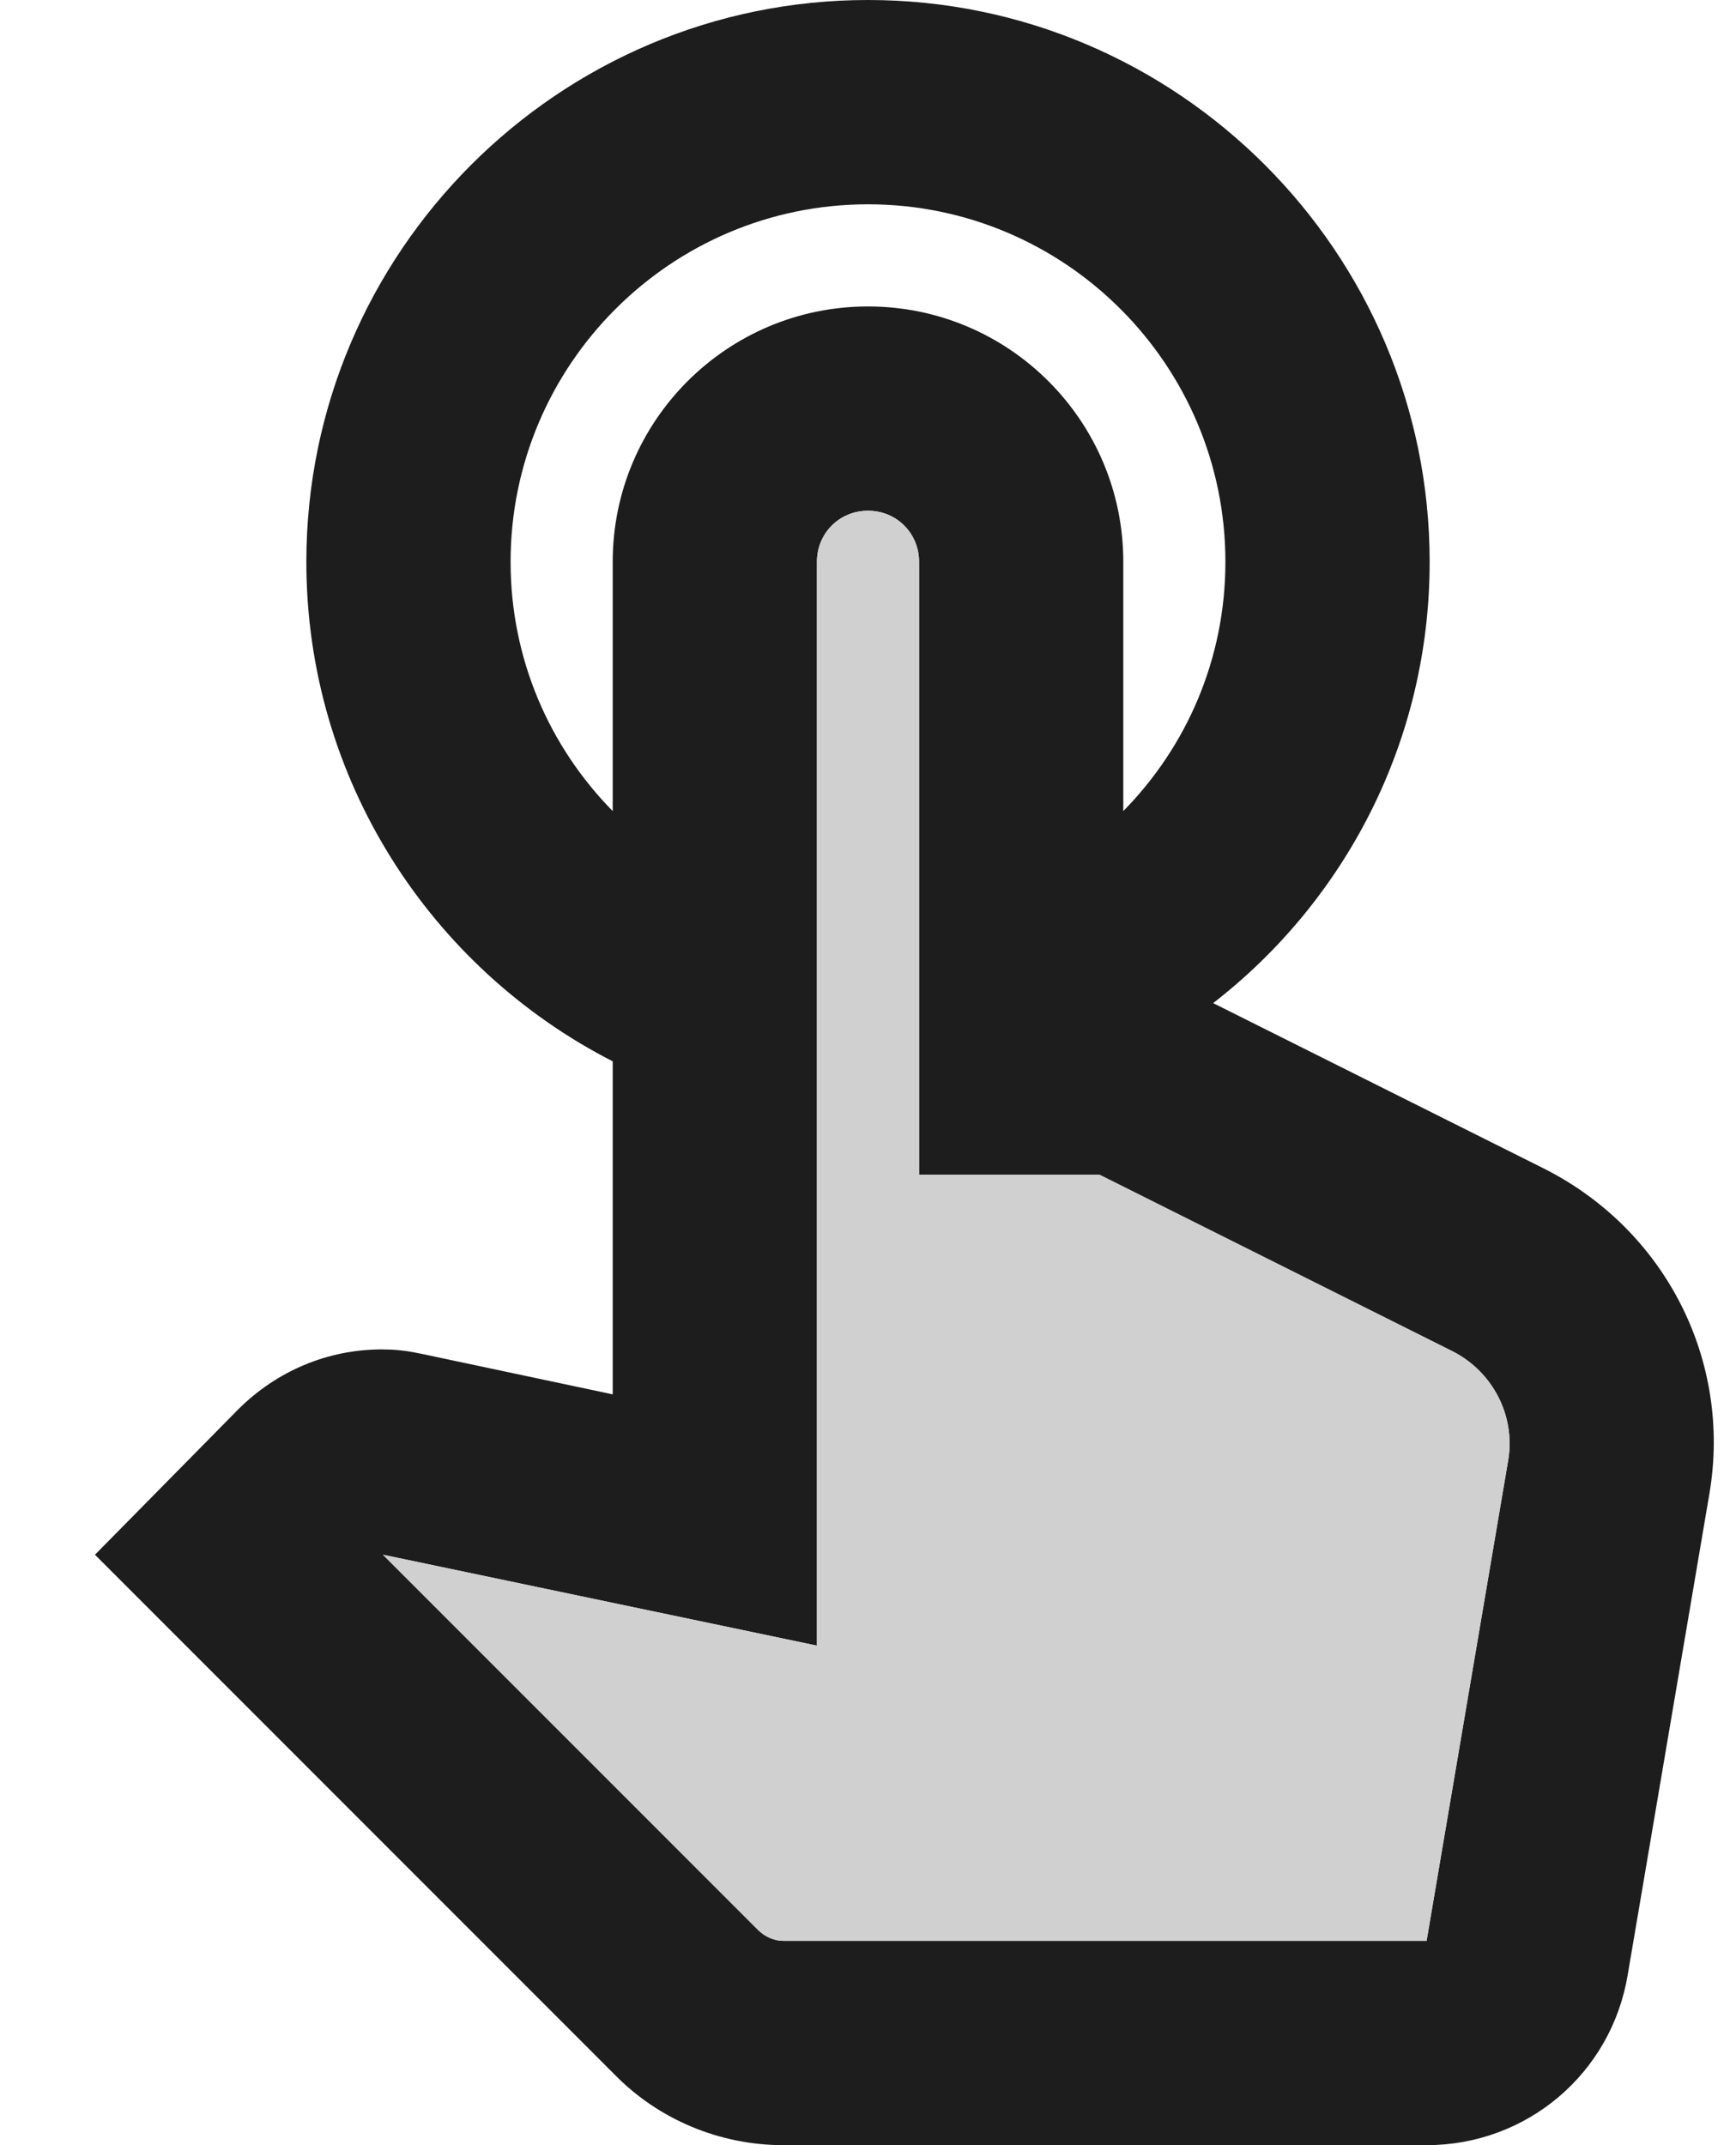 <?xml version="1.0" encoding="UTF-8"?>
<svg width="17px" height="21px" viewBox="0 0 17 21" version="1.1" xmlns="http://www.w3.org/2000/svg" xmlns:xlink="http://www.w3.org/1999/xlink">
    <!-- Generator: Sketch 52.5 (67469) - http://www.bohemiancoding.com/sketch -->
    <title>ouch_app</title>
    <desc>Created with Sketch.</desc>
    <g id="Icons" stroke="none" stroke-width="1" fill="none" fill-rule="evenodd">
        <g id="Two-Tone" transform="translate(-852, -463)">
            <g id="Action" transform="translate(100, 100)">
                <g id="Two-Tone-/-Action-/-ouch_app" transform="translate(748, 362)">
                    <g>
                        <rect id="Rectangle" x="0" y="0" width="24" height="24"></rect>
                        <path d="M19.12,12.44 L15.88,10.82 C17.17,9.82 18,8.26 18,6.5 C18,3.47 15.53,1 12.5,1 C9.47,1 7,3.47 7,6.5 C7,8.63 8.22,10.48 10,11.39 L10,14.65 L8.16,14.26 L8.06,14.24 C7.96,14.22 7.86,14.21 7.74,14.21 C7.21,14.21 6.71,14.42 6.33,14.8 L4.93,16.22 L10.02,21.31 C10.45,21.75 11.05,22 11.67,22 L17.97,22 C18.95,22 19.78,21.3 19.94,20.33 L20.74,15.62 C20.96,14.32 20.31,13.04 19.12,12.44 Z M9,6.5 C9,4.57 10.57,3 12.5,3 C14.43,3 16,4.57 16,6.5 C16,7.45 15.62,8.31 15,8.94 L15,6.5 C15,5.12 13.88,4 12.5,4 C11.12,4 10,5.12 10,6.5 L10,8.94 C9.38,8.31 9,7.45 9,6.5 Z M18.77,15.29 L17.97,20 L11.67,20 C11.58,20 11.5,19.96 11.43,19.9 L7.75,16.22 L12,17.11 L12,6.5 C12,6.22 12.22,6 12.5,6 C12.78,6 13,6.22 13,6.5 L13,12.5 L14.76,12.5 L18.22,14.23 C18.62,14.43 18.84,14.86 18.77,15.29 Z" id="🔹-Primary-Color" fill="#1D1D1D"></path>
                        <path d="M18.23,14.23 L14.77,12.5 L13,12.5 L13,6.5 C13,6.22 12.78,6 12.5,6 C12.22,6 12,6.22 12,6.5 L12,17.11 L7.75,16.22 L11.43,19.9 C11.49,19.96 11.58,20 11.67,20 L17.97,20 L18.77,15.29 C18.84,14.86 18.62,14.43 18.23,14.23 Z" id="🔹-Secondary-Color" fill="#D0D0D0"></path>
                    </g>
                </g>
            </g>
        </g>
    </g>
</svg>